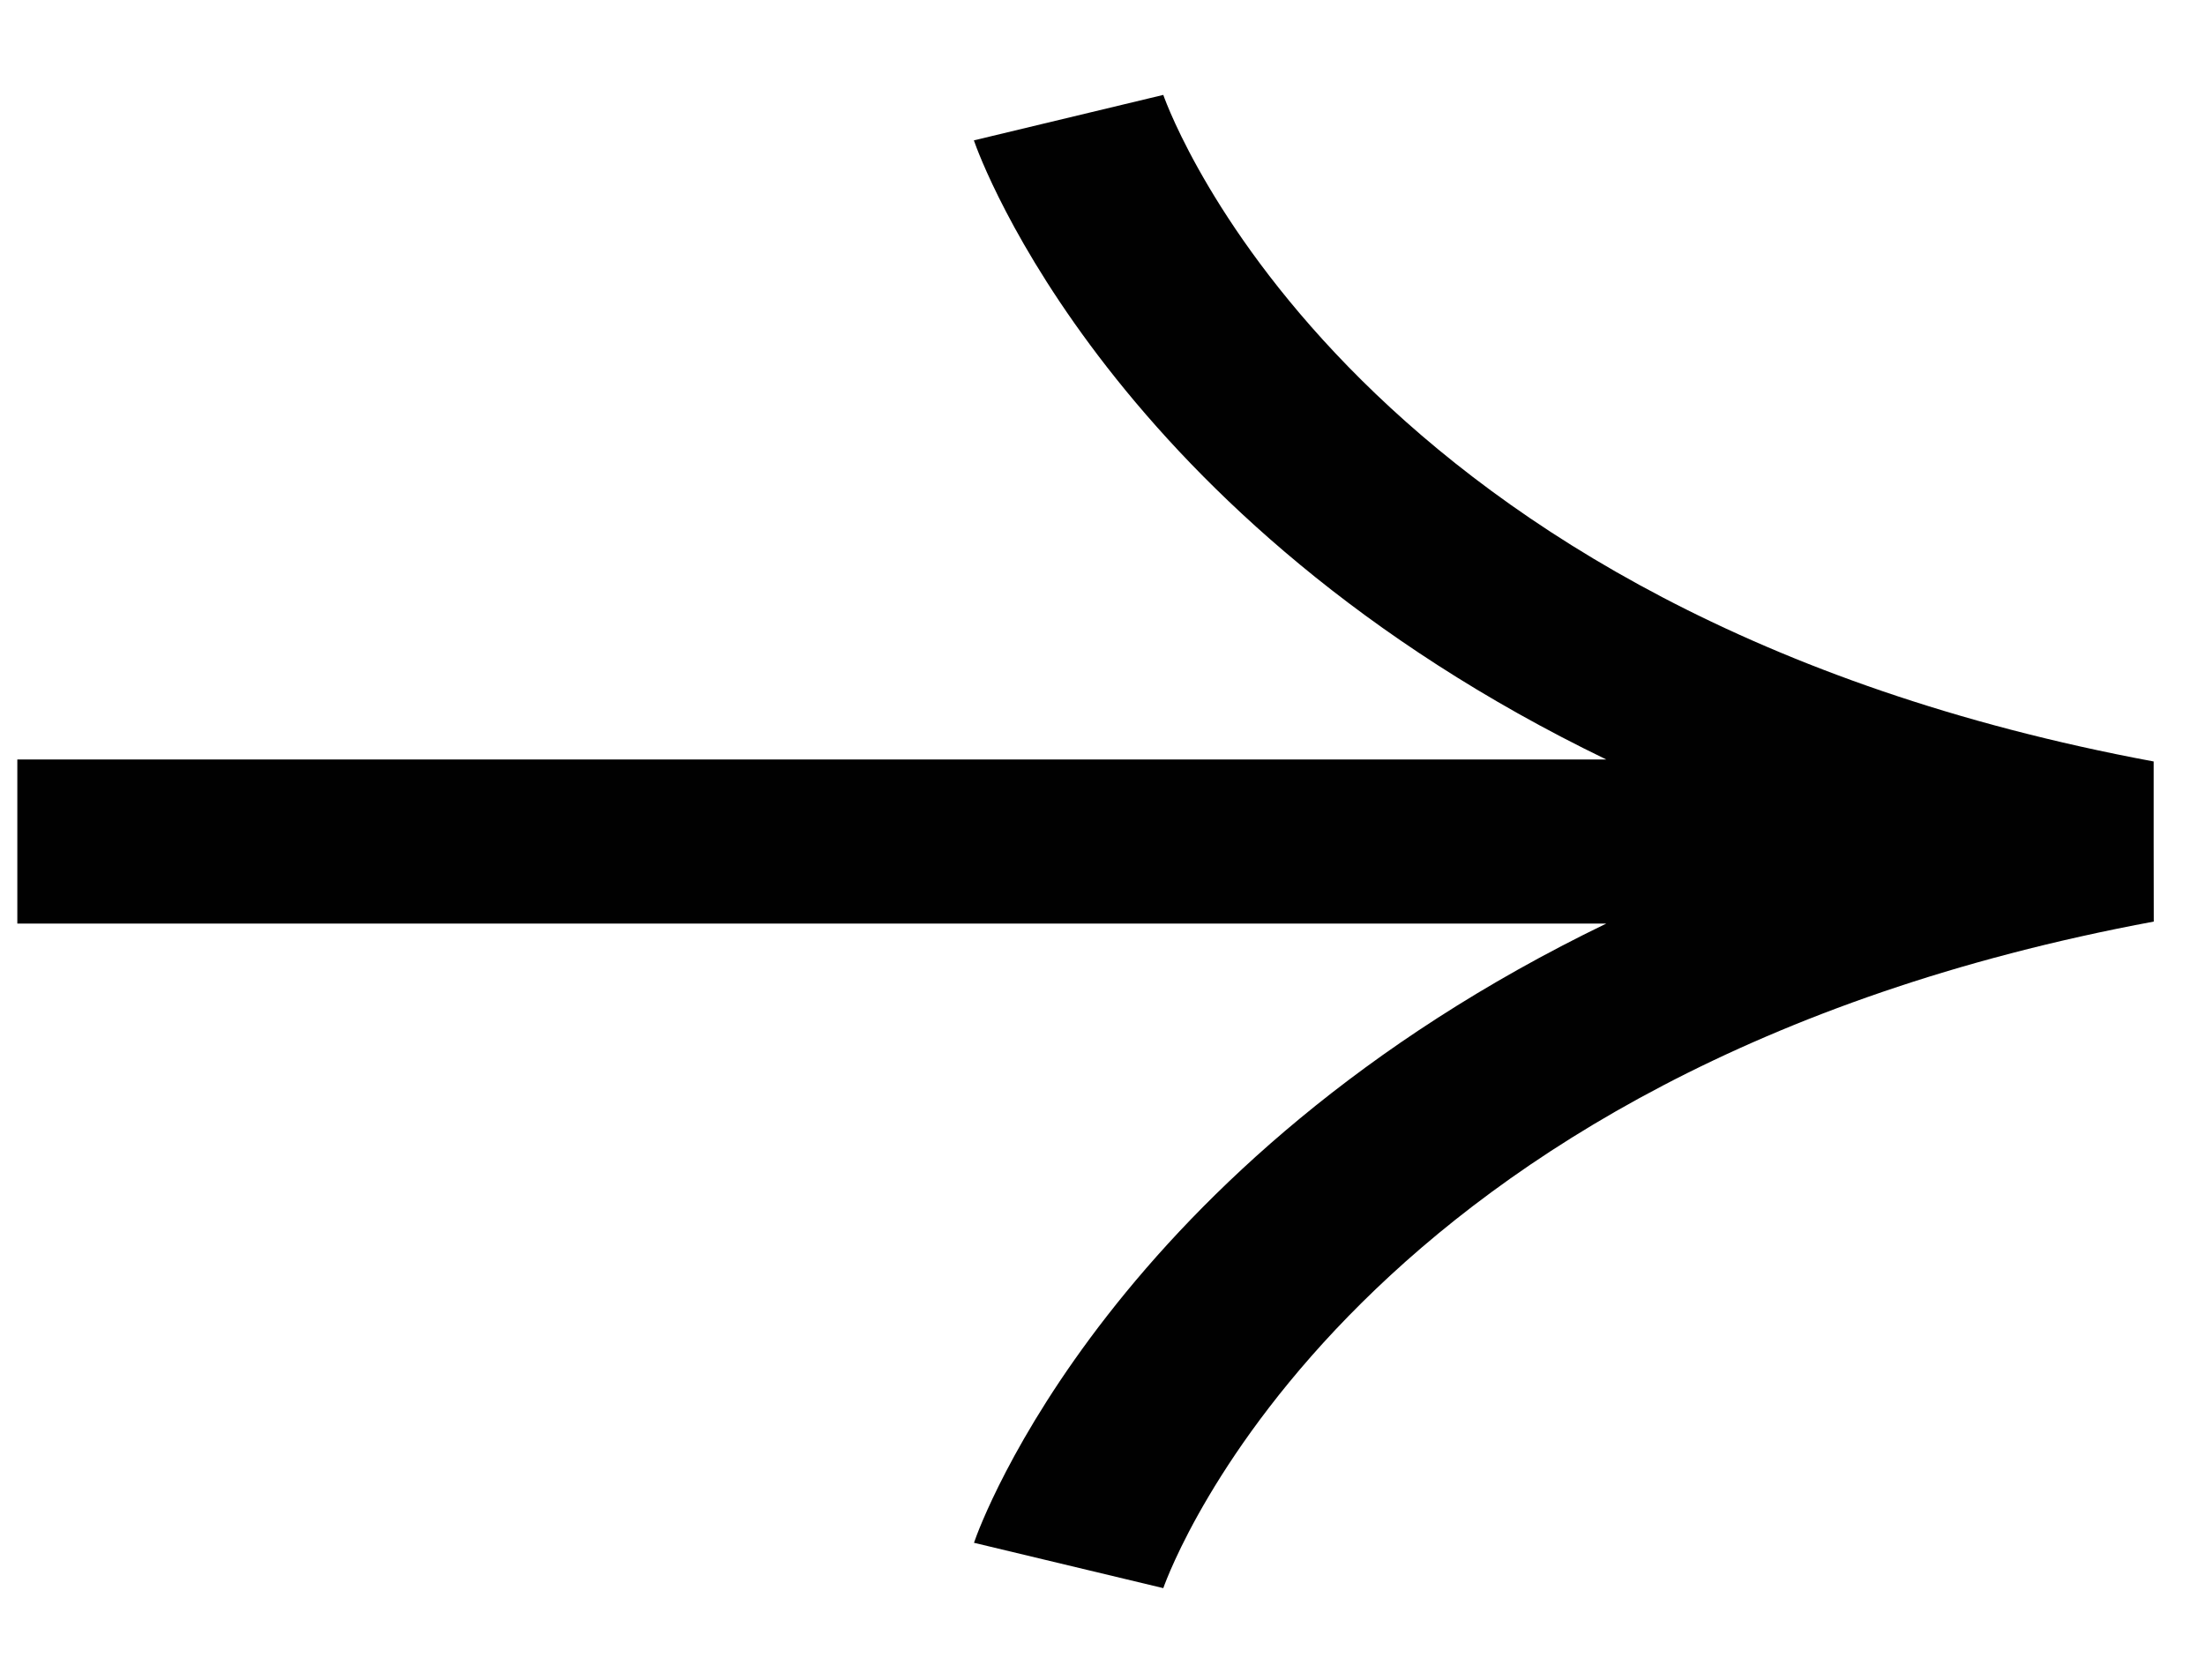 <svg width="21" height="16" viewBox="0 0 21 16" fill="none" xmlns="http://www.w3.org/2000/svg">
<path d="M0.165 8.797L15.298 8.797C10.596 11.071 9.338 14.509 9.276 14.695L11.079 15.127C11.15 14.926 12.906 10.193 20.512 8.778L20.511 8.016L20.511 7.253C12.906 5.838 11.15 1.105 11.079 0.904L9.275 1.337C9.338 1.522 10.596 4.96 15.298 7.234L0.165 7.234L0.165 8.797Z" fill="#010101"/>
</svg>
